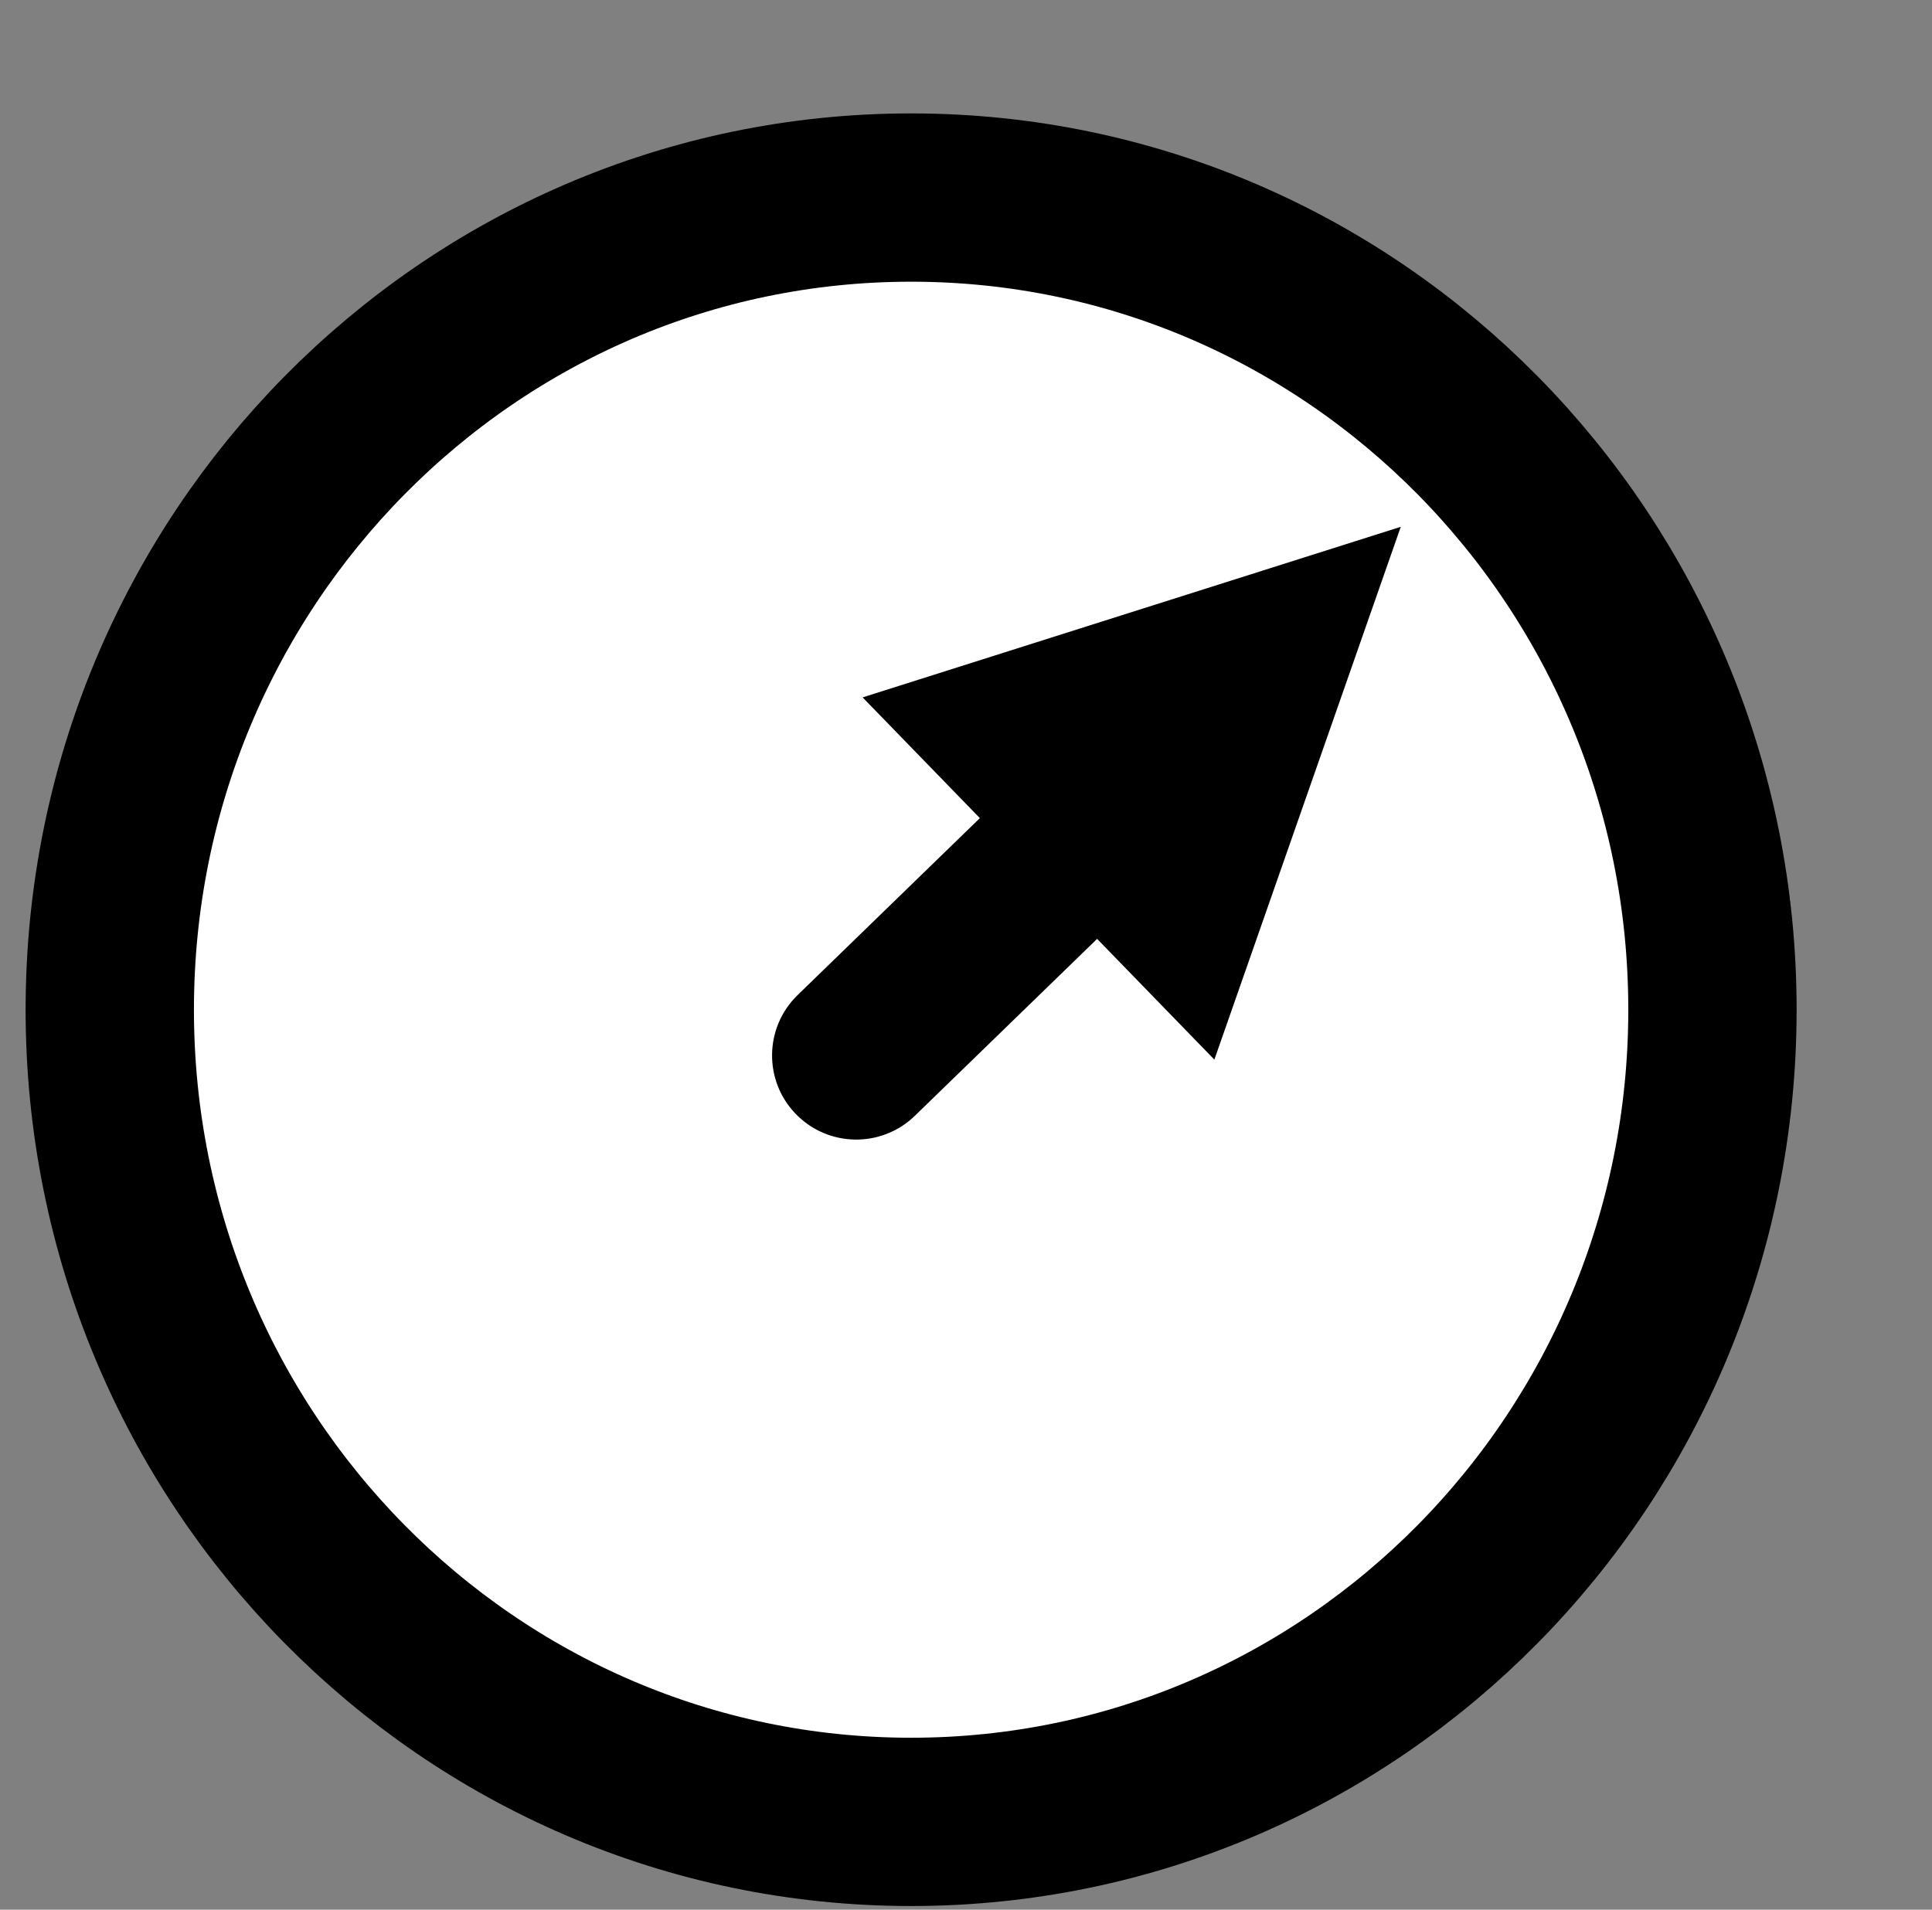 <svg width="88" height="87" xmlns="http://www.w3.org/2000/svg" xmlns:xlink="http://www.w3.org/1999/xlink" overflow="hidden"><rect width="100%" height="100%" fill="#808080" stroke="none"/><defs><clipPath id="clip0"><rect x="2049" y="270" width="88" height="87"/></clipPath></defs><g clip-path="url(#clip0)" transform="translate(-2049 -270)"><path d="M2054 316C2054 295.565 2070.34 279 2090.5 279 2110.66 279 2127 295.565 2127 316 2127 336.435 2110.66 353 2090.5 353 2070.34 353 2054 336.435 2054 316Z" stroke="#000000" stroke-width="7.667" stroke-linecap="round" stroke-linejoin="round" stroke-miterlimit="10" fill="#FFFFFF" fill-rule="evenodd"/><path d="M2.67-2.75 13.723 7.981C15.242 9.456 15.277 11.883 13.803 13.402 12.328 14.921 9.901 14.957 8.382 13.482L-2.67 2.75C-4.189 1.275-4.225-1.151-2.75-2.67-1.275-4.189 1.151-4.225 2.67-2.75ZM16.313-0.19 24.803 24.083 0.291 16.312Z" transform="matrix(1 0 0 -1 2088 318.083)"/></g></svg>